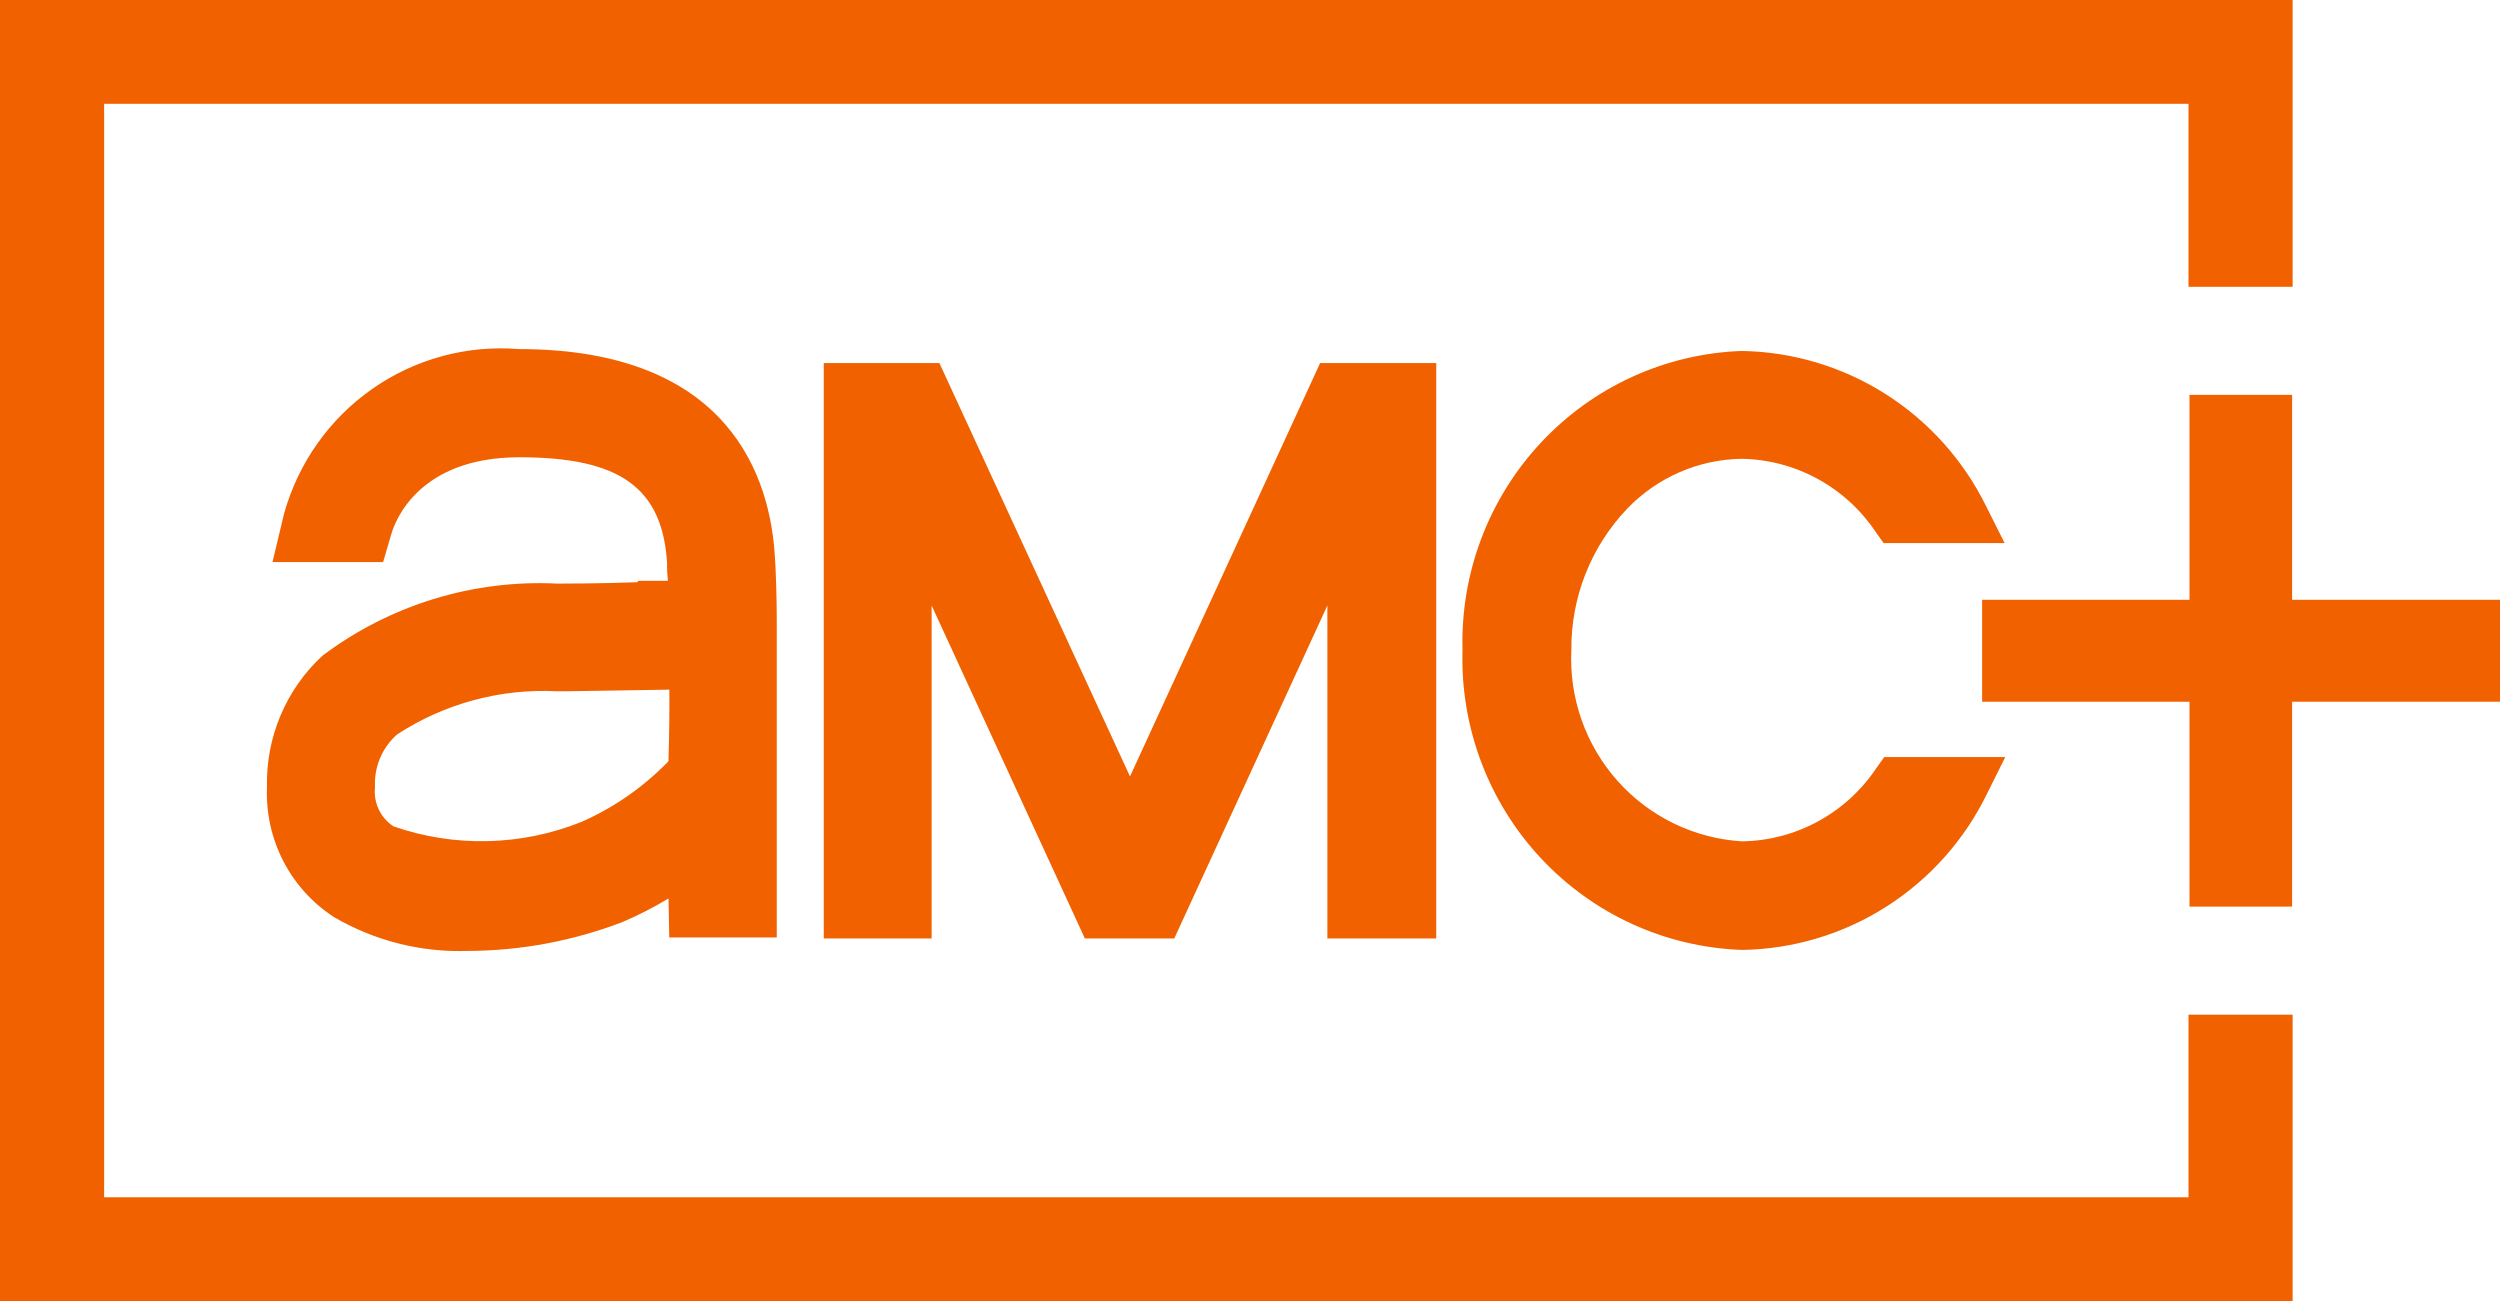 <svg width="98" height="51" viewBox="0 0 98 51" fill="none" xmlns="http://www.w3.org/2000/svg">
<path d="M89.851 23.513V15.479H85.828V23.513H77.699V27.507H85.828V35.54H89.851V27.507H98V23.513H89.851ZM68.272 17.985C69.319 18.002 70.346 18.275 71.266 18.78C72.185 19.285 72.968 20.007 73.549 20.884L73.838 21.289H78.581L77.866 19.863C76.98 18.056 75.616 16.529 73.923 15.452C72.23 14.374 70.274 13.789 68.272 13.758C65.279 13.865 62.449 15.158 60.4 17.356C58.35 19.553 57.247 22.477 57.33 25.49C57.243 28.51 58.348 31.441 60.403 33.642C62.458 35.844 65.296 37.136 68.296 37.237C70.302 37.205 72.261 36.616 73.955 35.534C75.649 34.452 77.013 32.92 77.895 31.107L78.606 29.677H73.863L73.573 30.081C72.993 30.958 72.209 31.681 71.29 32.186C70.371 32.691 69.343 32.964 68.296 32.981C66.421 32.871 64.665 32.02 63.41 30.614C62.156 29.207 61.504 27.358 61.598 25.47C61.582 23.402 62.374 21.41 63.803 19.923C64.979 18.707 66.586 18.01 68.272 17.985ZM85.789 46.932H4.082V4.068H85.789V11.243H89.871V0H0V51H89.871V39.776H85.789V46.932ZM24.99 22.822C23.623 22.877 22.05 22.877 21.844 22.877C18.544 22.713 15.29 23.712 12.642 25.702C11.935 26.354 11.375 27.151 11 28.039C10.624 28.927 10.443 29.886 10.466 30.851C10.423 31.86 10.645 32.864 11.108 33.76C11.572 34.657 12.261 35.415 13.107 35.959C14.699 36.885 16.518 37.341 18.355 37.276C20.428 37.268 22.481 36.882 24.417 36.137C25.033 35.873 25.631 35.566 26.205 35.22L26.235 36.748H30.449V24.277C30.449 23.458 30.414 22.339 30.375 21.811C30.194 18.774 28.65 13.684 20.34 13.684C18.299 13.518 16.264 14.072 14.584 15.251C12.904 16.429 11.684 18.16 11.133 20.145L10.682 22.033H15.018L15.342 20.929C15.484 20.436 16.405 17.925 20.36 17.925C24.314 17.925 25.965 19.124 26.151 22.078C26.145 22.288 26.155 22.518 26.181 22.768H25.01L24.99 22.822ZM15.567 28.789C17.425 27.578 19.614 26.986 21.825 27.098H22.212L26.239 27.034C26.246 27.882 26.235 28.788 26.205 29.751V29.84C25.227 30.852 24.062 31.663 22.775 32.226C20.424 33.164 17.816 33.224 15.425 32.394C15.174 32.23 14.973 31.998 14.845 31.726C14.717 31.453 14.667 31.15 14.7 30.851C14.68 30.463 14.748 30.077 14.898 29.72C15.049 29.363 15.277 29.044 15.567 28.789ZM56.301 36.788V14.232H51.749L44.296 30.436L36.824 14.232H32.291V36.788H36.52V23.735L42.527 36.788H46.031L52.033 23.735V36.788H56.301Z" fill="#F16100"/>
</svg>
